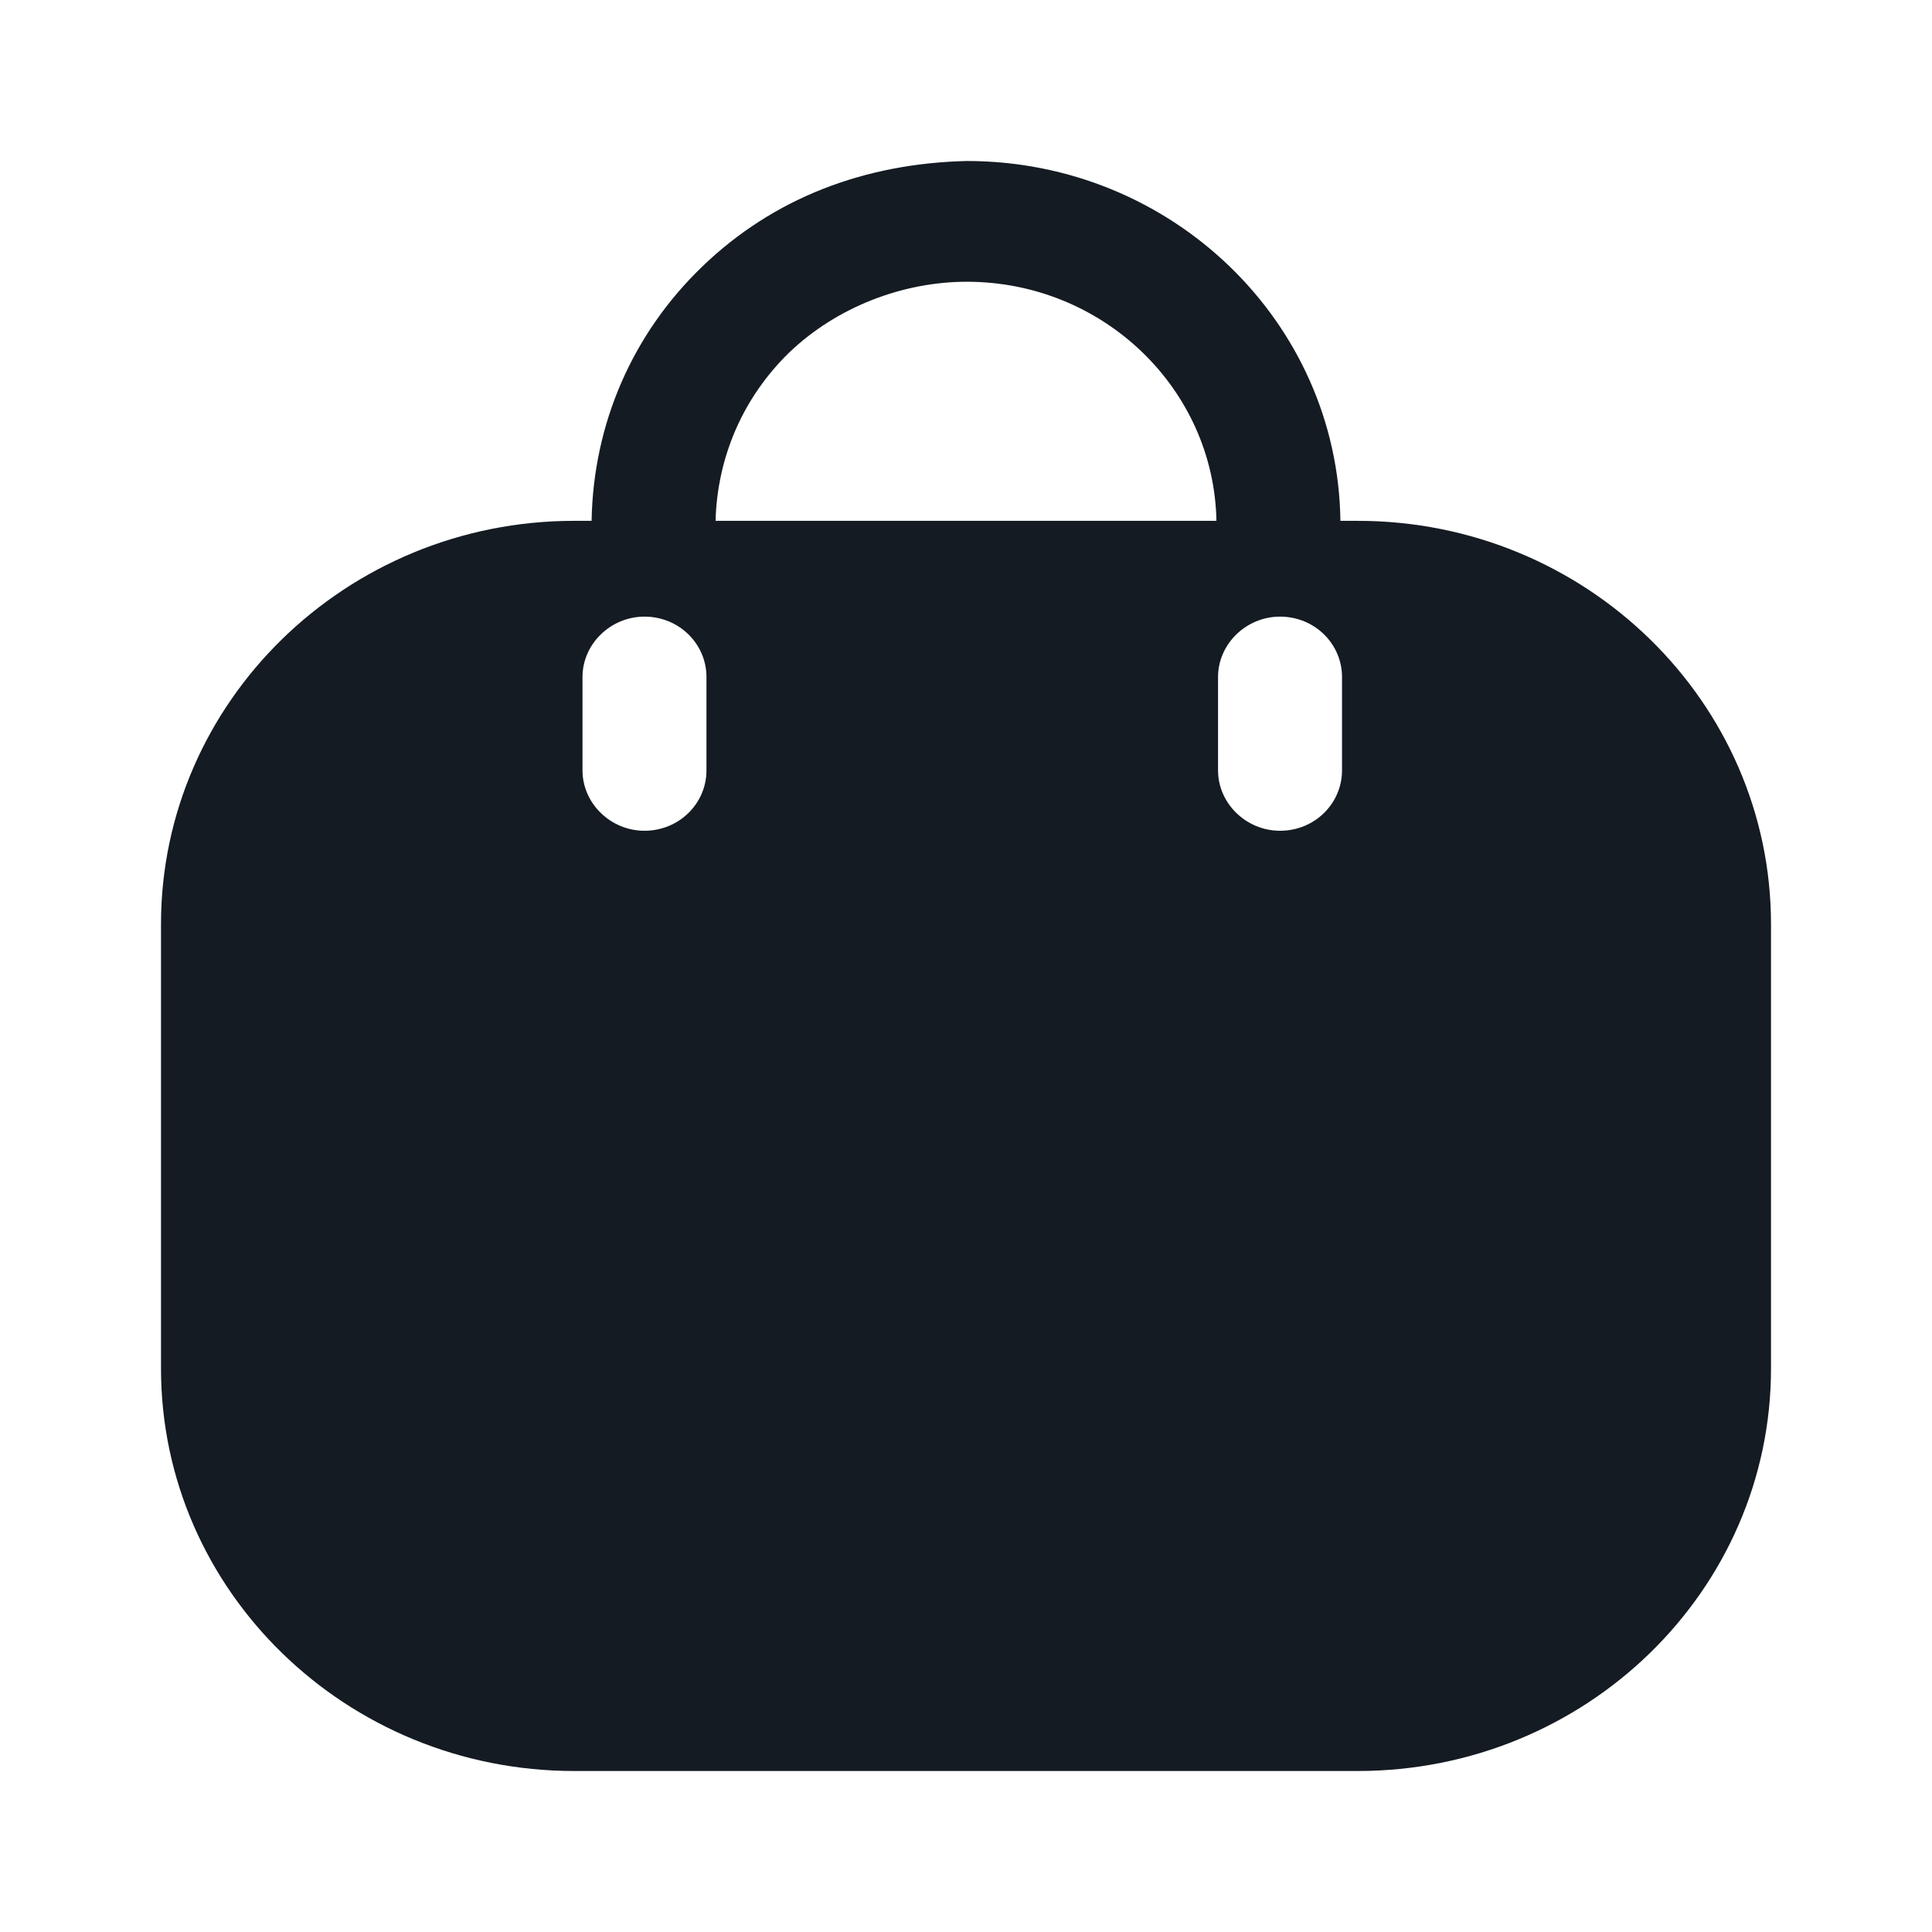 <svg width="24" height="24" viewBox="0 0 24 24" fill="none" xmlns="http://www.w3.org/2000/svg">
<path fill-rule="evenodd" clip-rule="evenodd" d="M16.651 6.47H16.866C19.7 6.47 22 8.72 22 11.48V17C22 19.76 19.7 22 16.866 22H7.133C4.3 22 2 19.76 2 17V11.48C2 8.72 4.3 6.47 7.133 6.47H7.349C7.37 5.27 7.852 4.15 8.725 3.31C9.608 2.46 10.737 2.03 12.01 2C14.556 2 16.62 4 16.651 6.47ZM9.803 4.38C9.228 4.94 8.91 5.68 8.889 6.47H15.111C15.08 4.83 13.704 3.5 12.01 3.5C11.22 3.5 10.398 3.81 9.803 4.38ZM15.901 10.32C16.333 10.32 16.671 9.98 16.671 9.57V8.41C16.671 8 16.333 7.66 15.901 7.66C15.48 7.66 15.131 8 15.131 8.41V9.57C15.131 9.98 15.48 10.32 15.901 10.32ZM8.776 9.57C8.776 9.98 8.437 10.32 8.006 10.32C7.585 10.32 7.236 9.98 7.236 9.57V8.41C7.236 8 7.585 7.66 8.006 7.66C8.437 7.66 8.776 8 8.776 8.41V9.57Z" fill="#141B22"/>
</svg>
